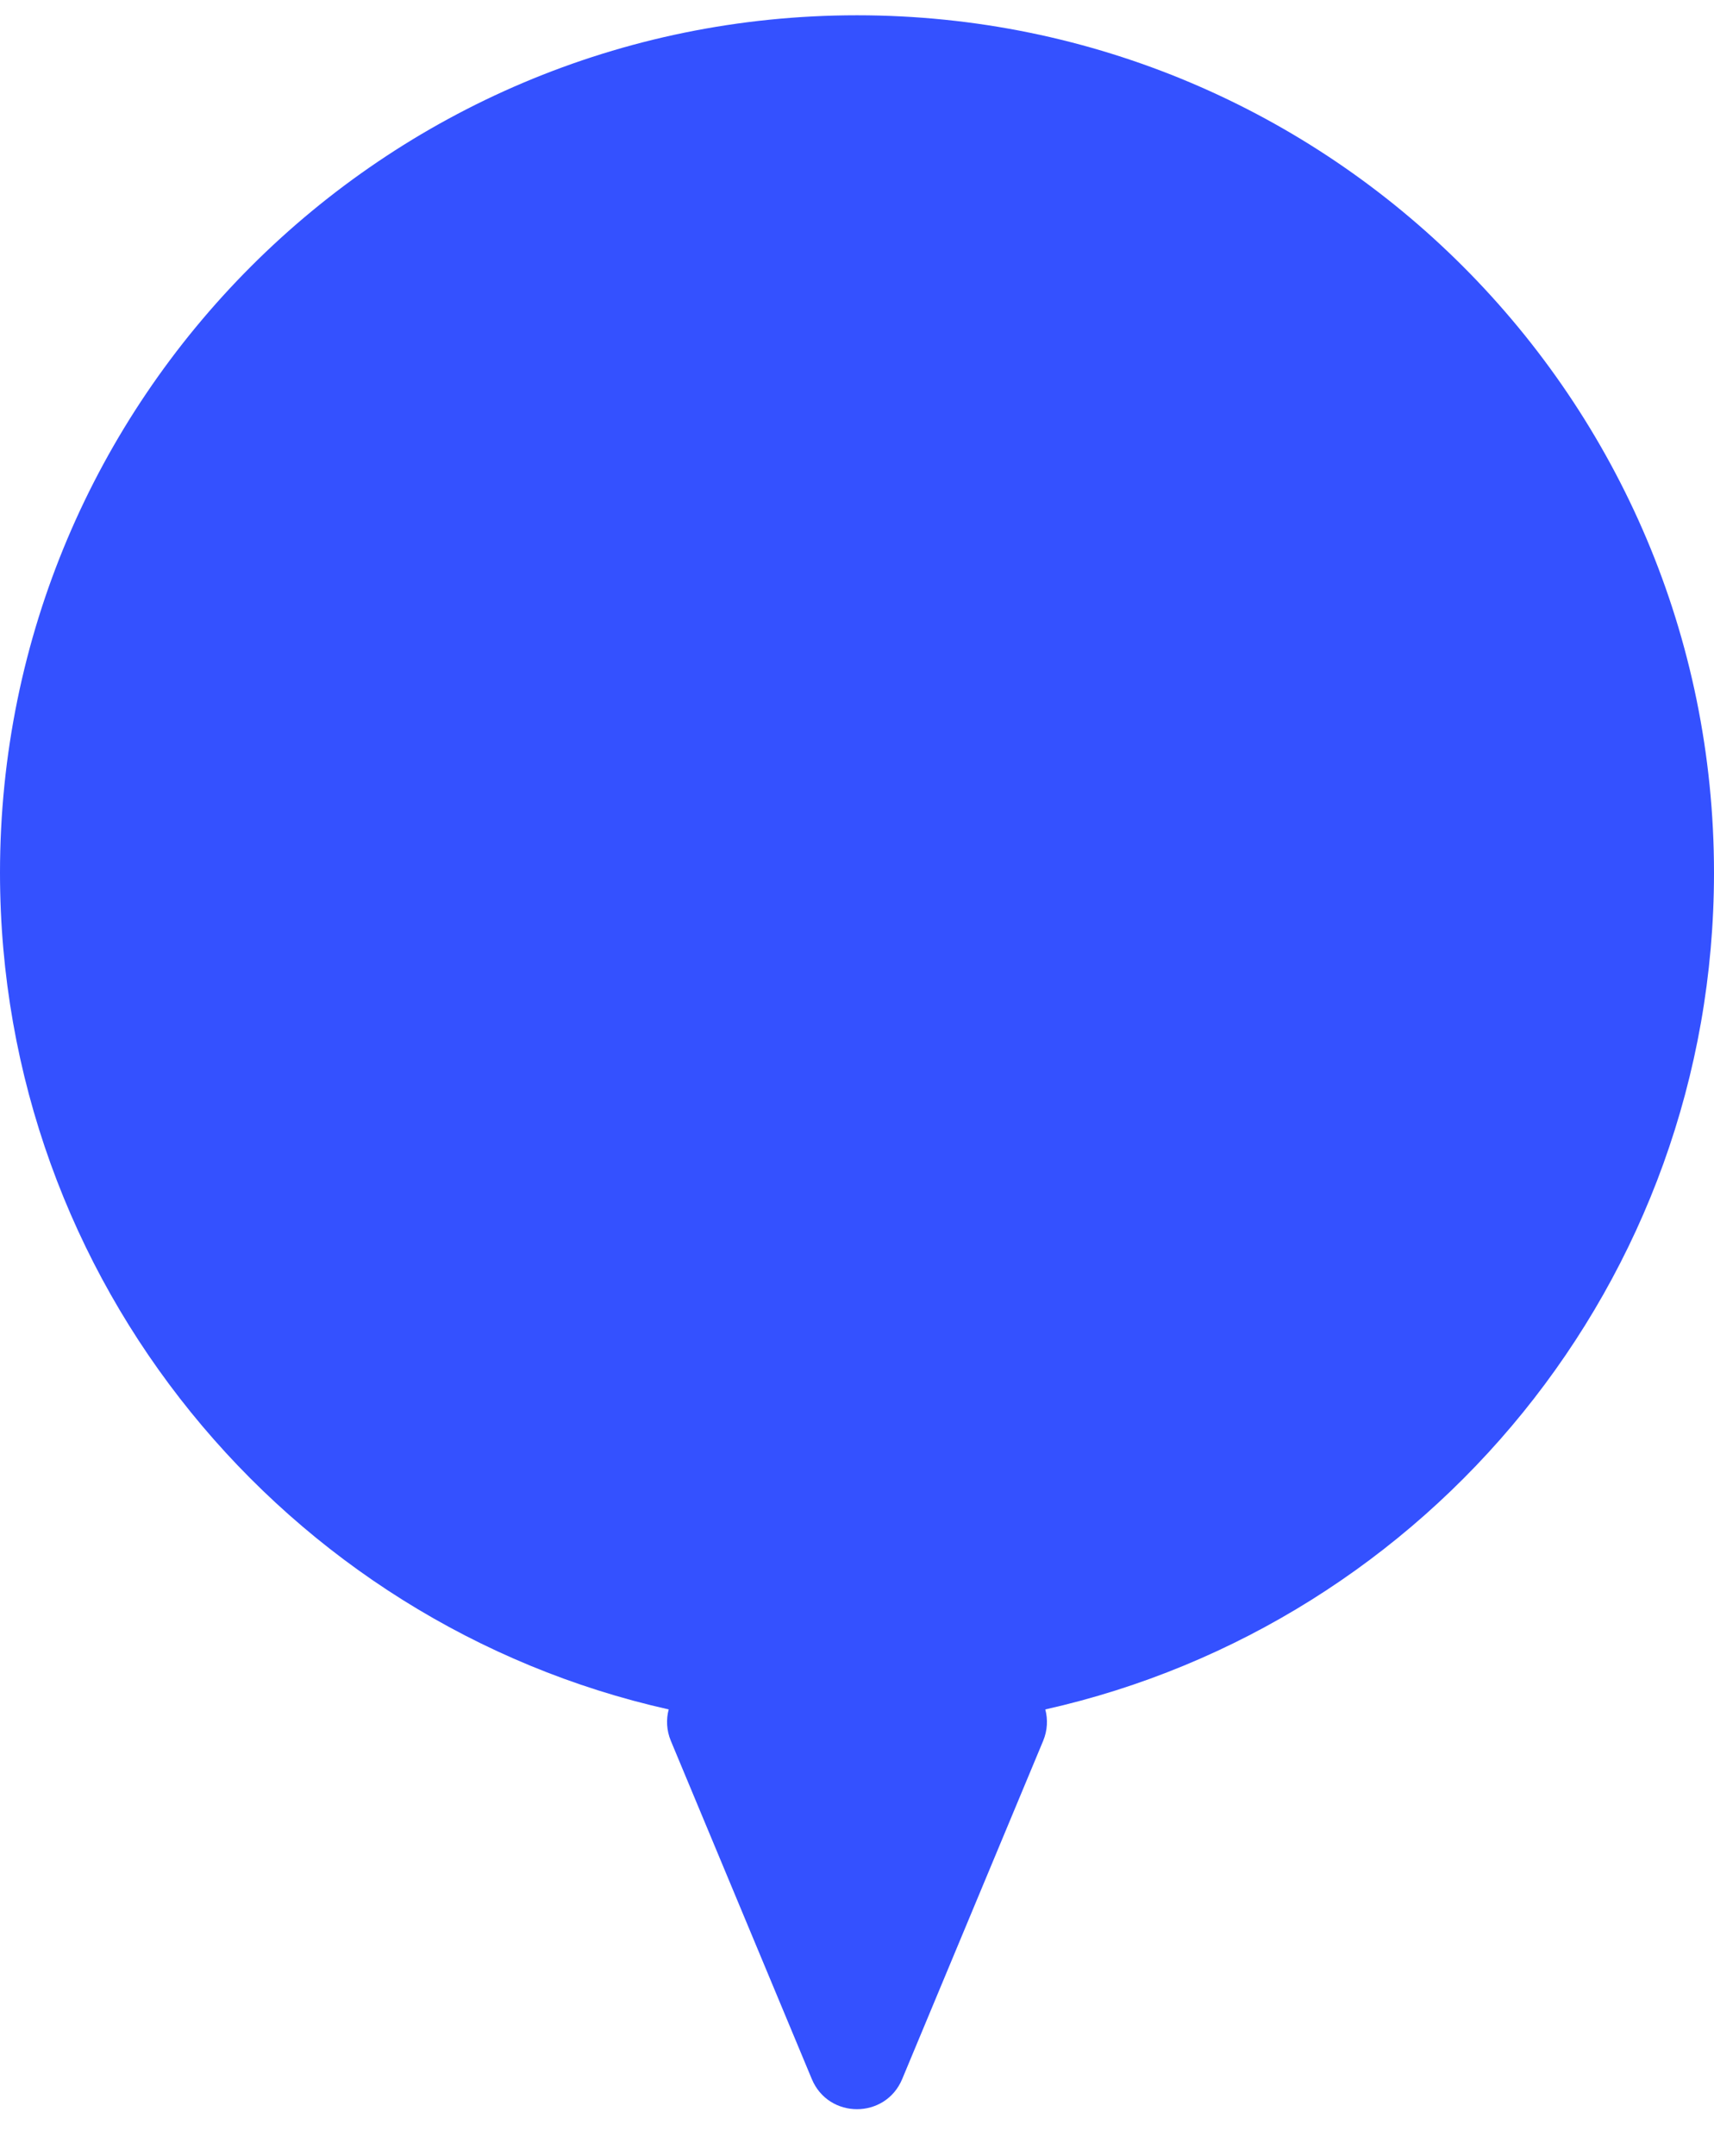 <svg width="35" height="44" viewBox="0 0 35 44" fill="none" xmlns="http://www.w3.org/2000/svg">
<path fill-rule="evenodd" clip-rule="evenodd" d="M21.345 34.888C29.16 33.136 35 26.156 35 17.811C35 8.147 27.165 0.312 17.5 0.312C7.835 0.312 0 8.147 0 17.811C0 26.156 5.84 33.136 13.655 34.888C13.601 35.09 13.609 35.314 13.699 35.53L16.577 42.431C16.919 43.252 18.081 43.252 18.423 42.431L21.301 35.53C21.391 35.314 21.399 35.09 21.345 34.888Z" fill="#3451FF"/>
</svg>

